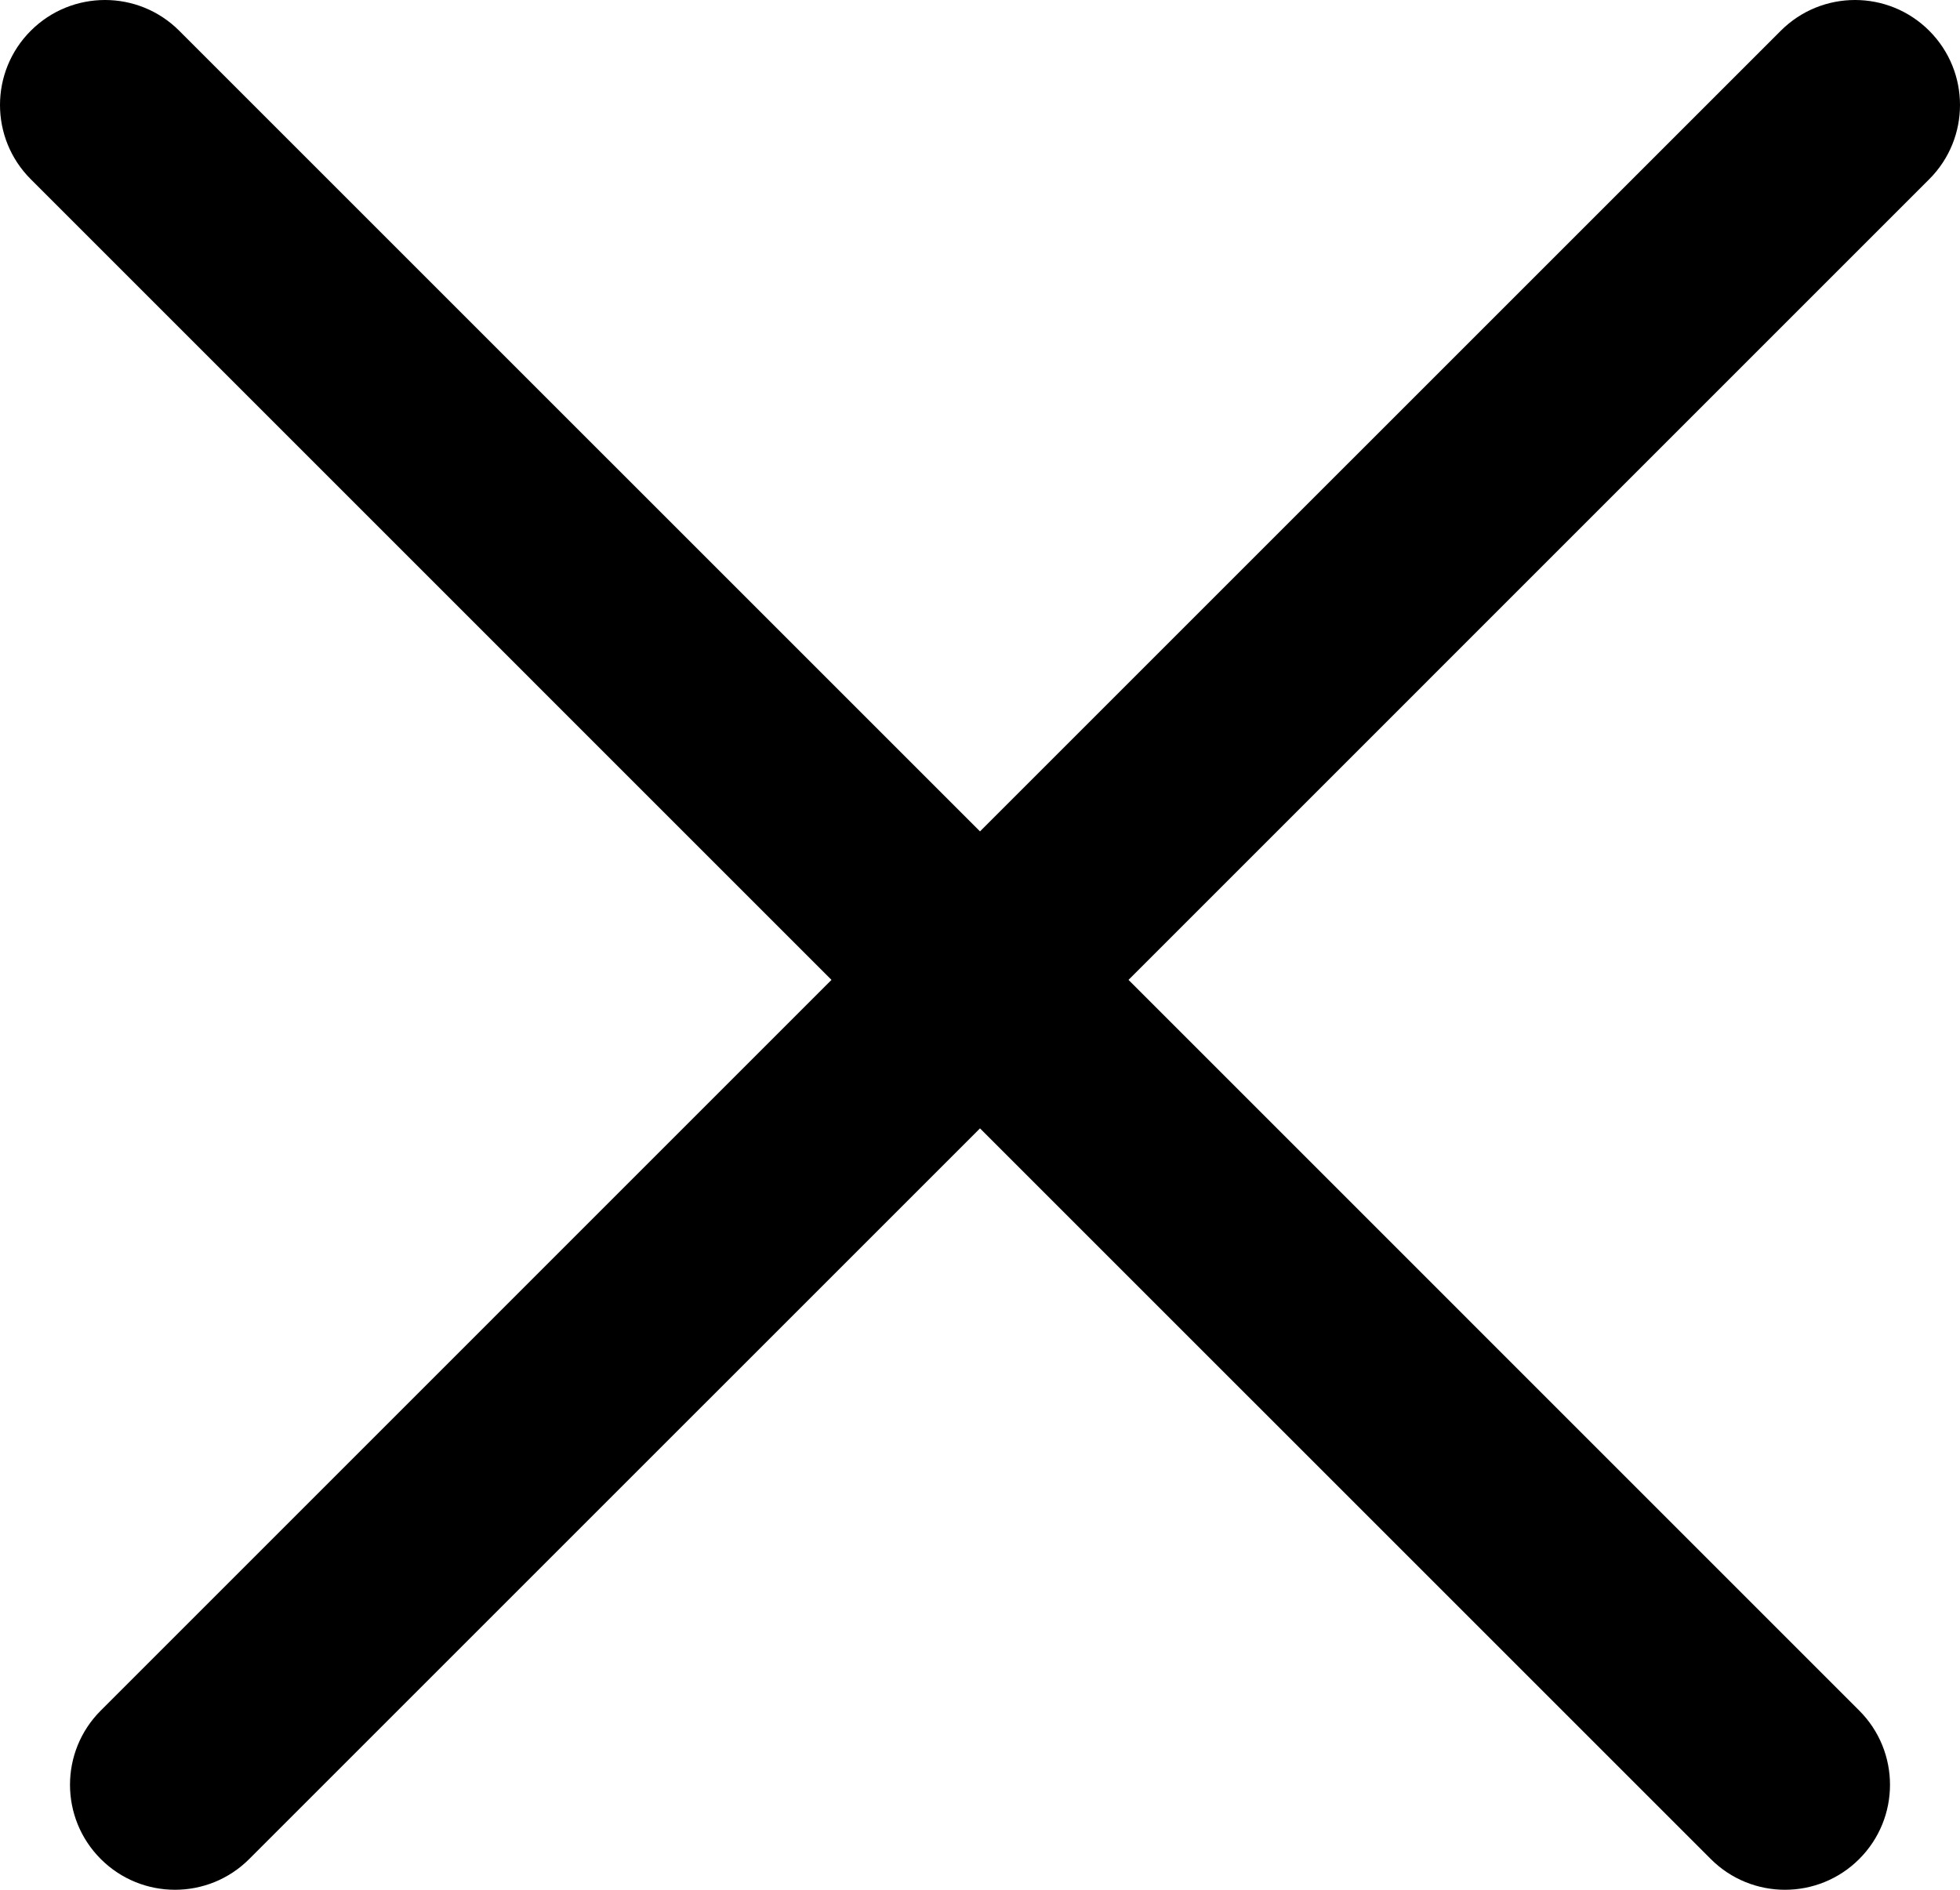 <svg width="56" height="54" viewBox="0 0 56 54" fill="none" xmlns="http://www.w3.org/2000/svg"><path fill-rule="evenodd" clip-rule="evenodd" d="M5.121 0.879C3.95 -0.293 2.05 -0.293 0.879 0.879C-0.293 2.05 -0.293 3.95 0.879 5.121L23.757 28L2.879 48.879C1.707 50.05 1.707 51.95 2.879 53.121C4.05 54.293 5.95 54.293 7.121 53.121L28 32.243L48.879 53.121C50.05 54.293 51.95 54.293 53.121 53.121C54.293 51.95 54.293 50.05 53.121 48.879L32.243 28L55.121 5.121C56.293 3.95 56.293 2.05 55.121 0.879C53.95 -0.293 52.05 -0.293 50.879 0.879L28 23.757L5.121 0.879Z" fill="currentColor"/></svg>